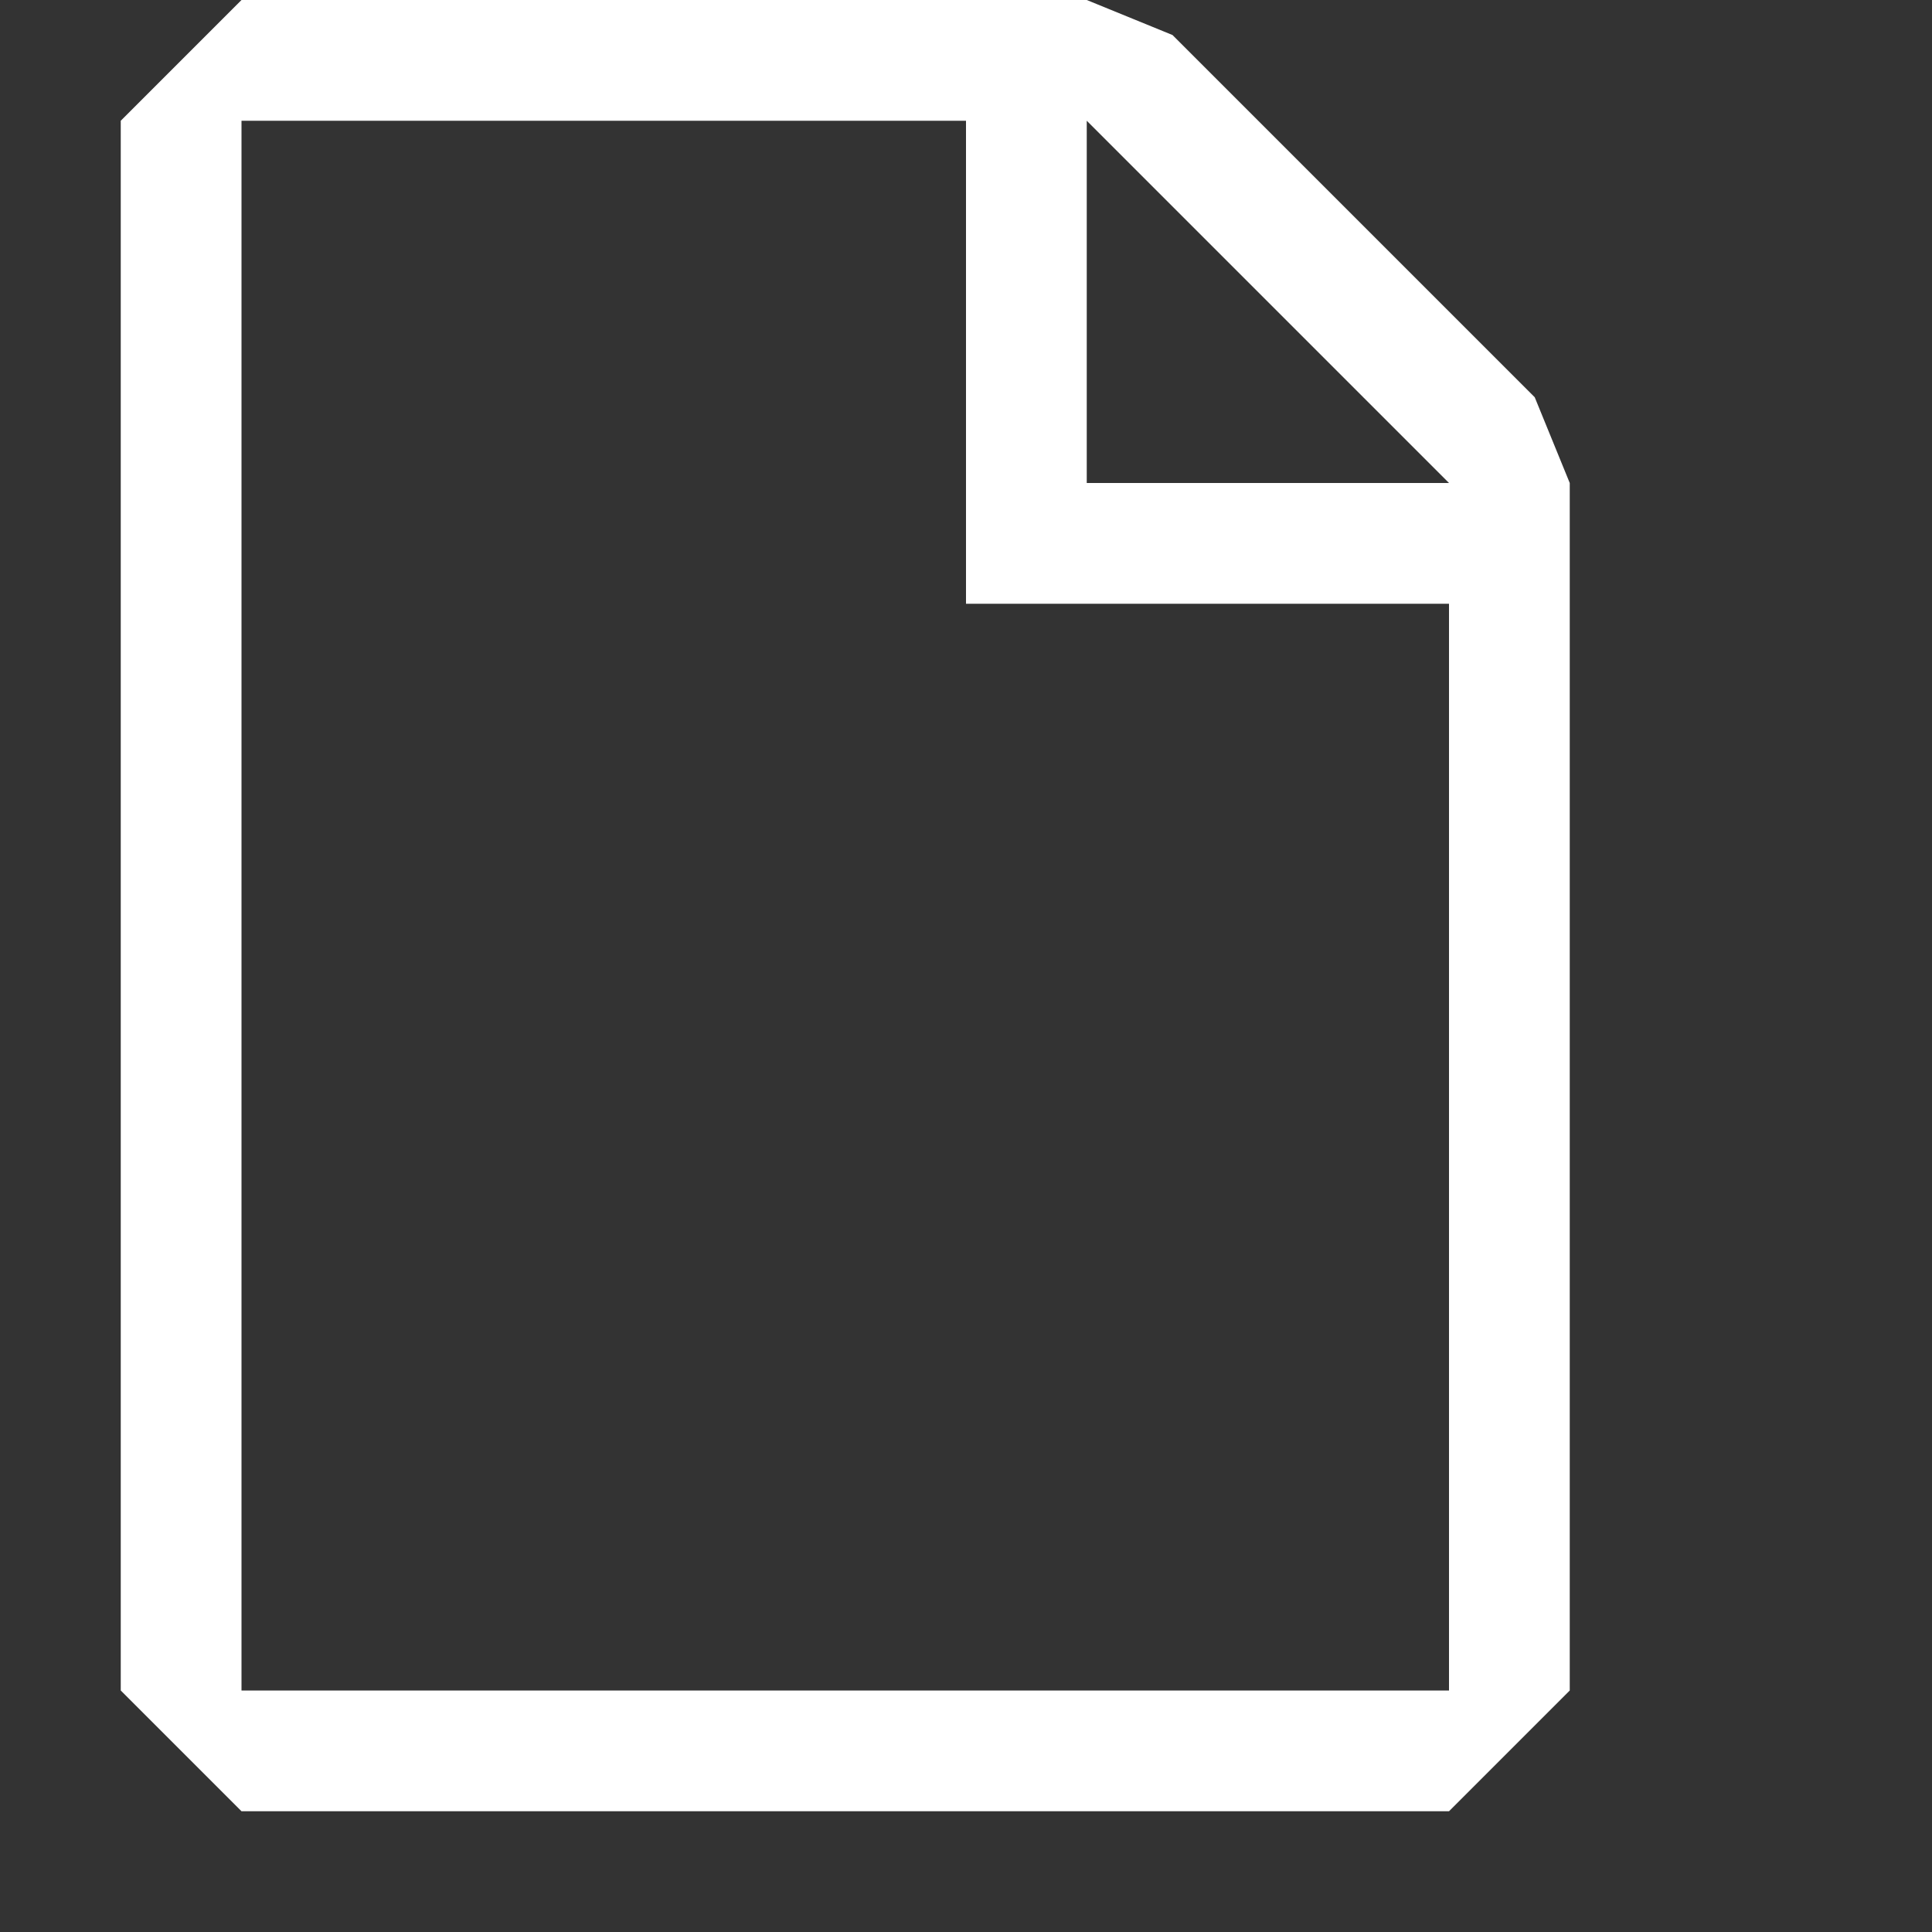 <?xml version="1.0" encoding="UTF-8" standalone="no"?>
<!DOCTYPE svg PUBLIC "-//W3C//DTD SVG 1.1//EN" "http://www.w3.org/Graphics/SVG/1.1/DTD/svg11.dtd">
<svg width="100%" height="100%" viewBox="0 0 16 16" version="1.1" xmlns="http://www.w3.org/2000/svg" xmlns:xlink="http://www.w3.org/1999/xlink" xml:space="preserve" xmlns:serif="http://www.serif.com/" style="fill-rule:evenodd;clip-rule:evenodd;stroke-linejoin:round;stroke-miterlimit:2;fill:white;">
    <rect x="0" y="0" width="16" height="16" fill="#333333" stroke="none"/>
    <g transform="matrix(1,0,0,1,-2,-1)">
        <g id="script">
            <path d="M14.71,4.29L11.71,1.29L11,1L4,1L3,2L3,15L4,16L14,16L15,15L15,5L14.71,4.29ZM14,15L4,15L4,2L10,2L10,6L14,6L14,15ZM11,5L11,2L14,5L11,5Z"/>
        </g>
    </g>
</svg>
